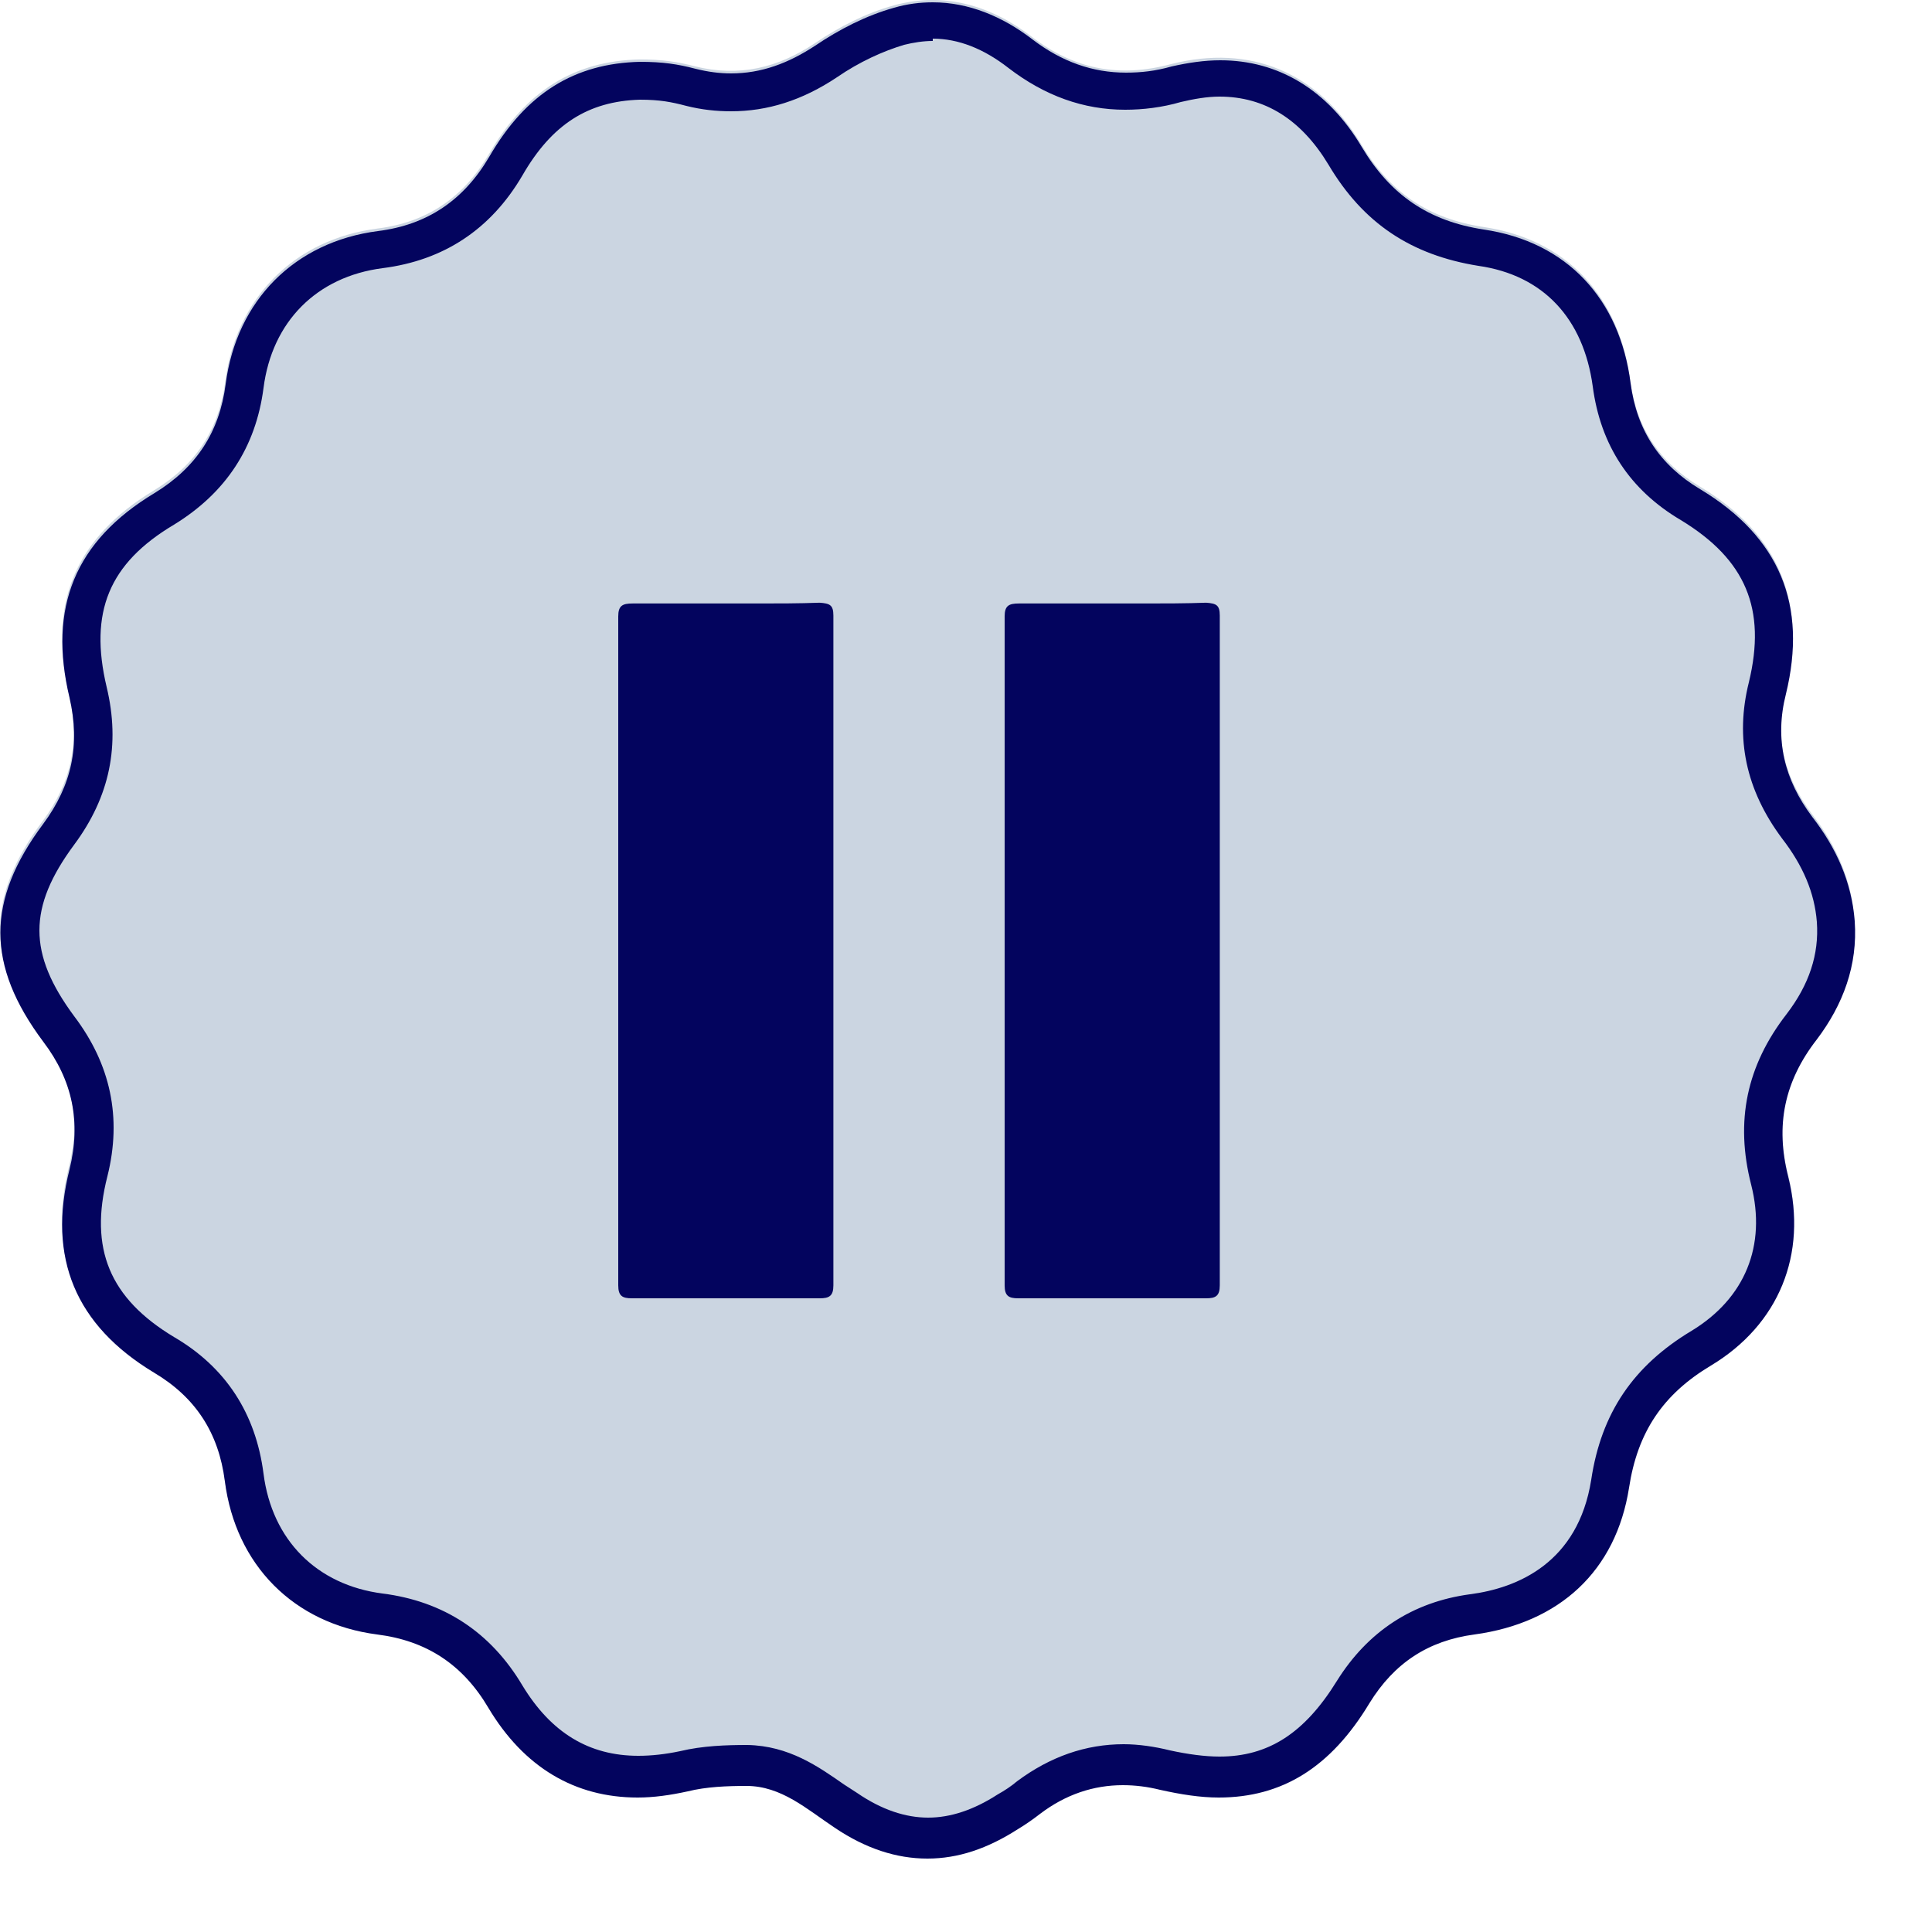 <svg width="25" height="25" viewBox="0 0 25 25" fill="none" xmlns="http://www.w3.org/2000/svg">
<path d="M8.275 0.769C8.575 0.769 8.765 0.799 8.995 0.859C9.565 0.999 10.065 0.879 10.545 0.559C10.855 0.349 11.205 0.17 11.565 0.07C12.215 -0.11 12.825 0.07 13.355 0.479C13.905 0.899 14.485 1.009 15.155 0.829C16.175 0.569 17.055 0.929 17.615 1.868C17.985 2.488 18.475 2.827 19.195 2.937C20.275 3.097 20.955 3.837 21.095 4.926C21.175 5.535 21.475 5.985 21.995 6.295C23.025 6.914 23.385 7.793 23.105 8.942C22.955 9.532 23.085 10.051 23.445 10.531C23.755 10.931 23.955 11.37 23.995 11.88C24.035 12.45 23.845 12.959 23.505 13.409C23.085 13.948 22.965 14.518 23.135 15.187C23.385 16.186 23.015 17.096 22.135 17.625C21.515 17.995 21.185 18.485 21.075 19.204C20.905 20.283 20.175 20.953 19.075 21.102C18.475 21.182 18.035 21.472 17.715 21.992C17.065 23.051 16.215 23.401 15.005 23.111C14.435 22.971 13.925 23.071 13.455 23.42C13.365 23.49 13.265 23.56 13.165 23.62C12.375 24.13 11.585 24.13 10.795 23.6C10.435 23.36 10.105 23.071 9.655 23.061C9.405 23.061 9.135 23.071 8.895 23.131C7.795 23.381 6.895 23.021 6.315 22.052C5.985 21.492 5.515 21.182 4.875 21.102C3.795 20.962 3.045 20.203 2.905 19.124C2.825 18.494 2.525 18.035 1.985 17.715C0.975 17.106 0.605 16.236 0.895 15.087C1.045 14.478 0.935 13.938 0.555 13.439C-0.185 12.45 -0.185 11.61 0.555 10.621C0.925 10.121 1.035 9.602 0.895 8.992C0.615 7.823 0.965 6.964 1.995 6.344C2.535 6.015 2.835 5.555 2.915 4.936C3.055 3.857 3.805 3.097 4.885 2.957C5.525 2.877 5.995 2.558 6.325 1.998C6.805 1.169 7.435 0.789 8.275 0.769Z" fill="#CBD5E1"/>
<path fill-rule="evenodd" clip-rule="evenodd" d="M10.784 7.966V16.624V16.633C10.784 16.772 10.728 16.8 10.607 16.8H8.176C8.056 16.8 8 16.772 8 16.633V7.976C8 7.836 8.056 7.809 8.186 7.809H8.677H9.039H9.763H9.809C10.06 7.809 10.338 7.809 10.607 7.799C10.737 7.809 10.784 7.827 10.784 7.966ZM15.784 7.966V16.624V16.633C15.784 16.772 15.728 16.8 15.607 16.8H13.176C13.056 16.8 13 16.772 13 16.633V7.976C13 7.836 13.056 7.809 13.186 7.809H13.677H14.039H14.763H14.809C15.06 7.809 15.338 7.809 15.607 7.799C15.737 7.809 15.784 7.827 15.784 7.966Z" fill="#03045E"/>
<path d="M12.07 0.5C12.4 0.5 12.73 0.63 13.05 0.88C13.52 1.24 14.02 1.42 14.56 1.42C14.79 1.42 15.04 1.39 15.28 1.32C15.45 1.28 15.62 1.25 15.78 1.25C16.37 1.25 16.84 1.55 17.19 2.13C17.64 2.89 18.26 3.3 19.13 3.44C19.97 3.56 20.49 4.12 20.61 5C20.71 5.76 21.09 6.34 21.75 6.73C22.59 7.24 22.86 7.88 22.63 8.83C22.45 9.55 22.59 10.22 23.06 10.85C23.33 11.2 23.48 11.55 23.51 11.93C23.54 12.35 23.41 12.74 23.12 13.12C22.6 13.79 22.45 14.51 22.66 15.33C22.86 16.12 22.58 16.8 21.89 17.22C21.14 17.67 20.72 18.28 20.59 19.15C20.42 20.22 19.64 20.55 19.02 20.63C18.28 20.73 17.7 21.11 17.3 21.75C16.88 22.43 16.41 22.73 15.78 22.73C15.59 22.73 15.37 22.7 15.14 22.65C14.94 22.6 14.73 22.57 14.54 22.57C14.05 22.57 13.59 22.73 13.16 23.05C13.09 23.11 13 23.17 12.91 23.22C12.6 23.42 12.3 23.52 12.01 23.52C11.72 23.52 11.41 23.42 11.09 23.2L10.92 23.09C10.59 22.86 10.21 22.59 9.67 22.58C9.4 22.58 9.09 22.59 8.8 22.66C8.61 22.7 8.43 22.72 8.26 22.72C7.62 22.72 7.13 22.42 6.76 21.81C6.35 21.12 5.74 20.72 4.95 20.62C4.1 20.51 3.52 19.93 3.41 19.07C3.31 18.29 2.92 17.69 2.25 17.3C1.42 16.8 1.15 16.16 1.39 15.22C1.58 14.46 1.43 13.77 0.96 13.15C0.36 12.34 0.36 11.74 0.96 10.93C1.42 10.31 1.56 9.64 1.38 8.89C1.15 7.92 1.41 7.29 2.25 6.79C2.92 6.38 3.31 5.79 3.41 5.02C3.52 4.16 4.1 3.58 4.95 3.47C5.74 3.37 6.35 2.97 6.76 2.27C7.14 1.61 7.61 1.31 8.28 1.29C8.54 1.29 8.69 1.32 8.88 1.37C9.08 1.42 9.27 1.44 9.46 1.44C9.93 1.44 10.38 1.3 10.83 1C11.12 0.8 11.43 0.66 11.7 0.58C11.82 0.55 11.95 0.53 12.07 0.53V0.5ZM12.07 0.03C11.91 0.03 11.74 0.05 11.57 0.1C11.21 0.2 10.86 0.38 10.55 0.59C10.2 0.82 9.85 0.95 9.46 0.95C9.31 0.95 9.16 0.93 9 0.89C8.77 0.83 8.58 0.8 8.28 0.8C7.44 0.82 6.81 1.2 6.33 2.03C6 2.59 5.53 2.91 4.89 2.99C3.81 3.13 3.06 3.89 2.92 4.97C2.84 5.59 2.54 6.05 2 6.38C0.97 7 0.62 7.86 0.9 9.03C1.04 9.64 0.93 10.16 0.56 10.66C-0.18 11.65 -0.18 12.49 0.56 13.48C0.94 13.98 1.05 14.52 0.9 15.13C0.61 16.28 0.98 17.15 1.99 17.76C2.53 18.08 2.83 18.54 2.91 19.17C3.05 20.25 3.8 21.01 4.88 21.15C5.52 21.23 5.99 21.54 6.32 22.1C6.78 22.87 7.44 23.26 8.25 23.26C8.46 23.26 8.67 23.23 8.9 23.18C9.14 23.12 9.41 23.11 9.66 23.11C10.11 23.11 10.44 23.41 10.8 23.65C11.2 23.92 11.6 24.05 12 24.05C12.4 24.05 12.78 23.92 13.17 23.67C13.27 23.61 13.37 23.54 13.46 23.47C13.79 23.22 14.15 23.1 14.53 23.1C14.69 23.1 14.85 23.12 15.01 23.16C15.28 23.22 15.53 23.26 15.77 23.26C16.59 23.26 17.22 22.87 17.72 22.04C18.04 21.52 18.48 21.23 19.08 21.15C20.18 21 20.91 20.33 21.08 19.25C21.19 18.53 21.52 18.04 22.14 17.67C23.02 17.14 23.39 16.23 23.14 15.23C22.97 14.56 23.09 13.99 23.51 13.45C23.85 13 24.04 12.49 24 11.92C23.96 11.41 23.76 10.97 23.45 10.57C23.09 10.09 22.96 9.57 23.11 8.98C23.39 7.83 23.03 6.95 22 6.33C21.48 6.02 21.18 5.57 21.1 4.96C20.96 3.87 20.28 3.13 19.2 2.97C18.48 2.86 17.99 2.52 17.62 1.9C17.18 1.16 16.54 0.78 15.79 0.78C15.59 0.78 15.38 0.81 15.16 0.86C14.95 0.92 14.76 0.94 14.57 0.94C14.14 0.94 13.74 0.8 13.36 0.51C12.97 0.21 12.53 0.03 12.07 0.03Z" fill="#03045E"/>
</svg>

